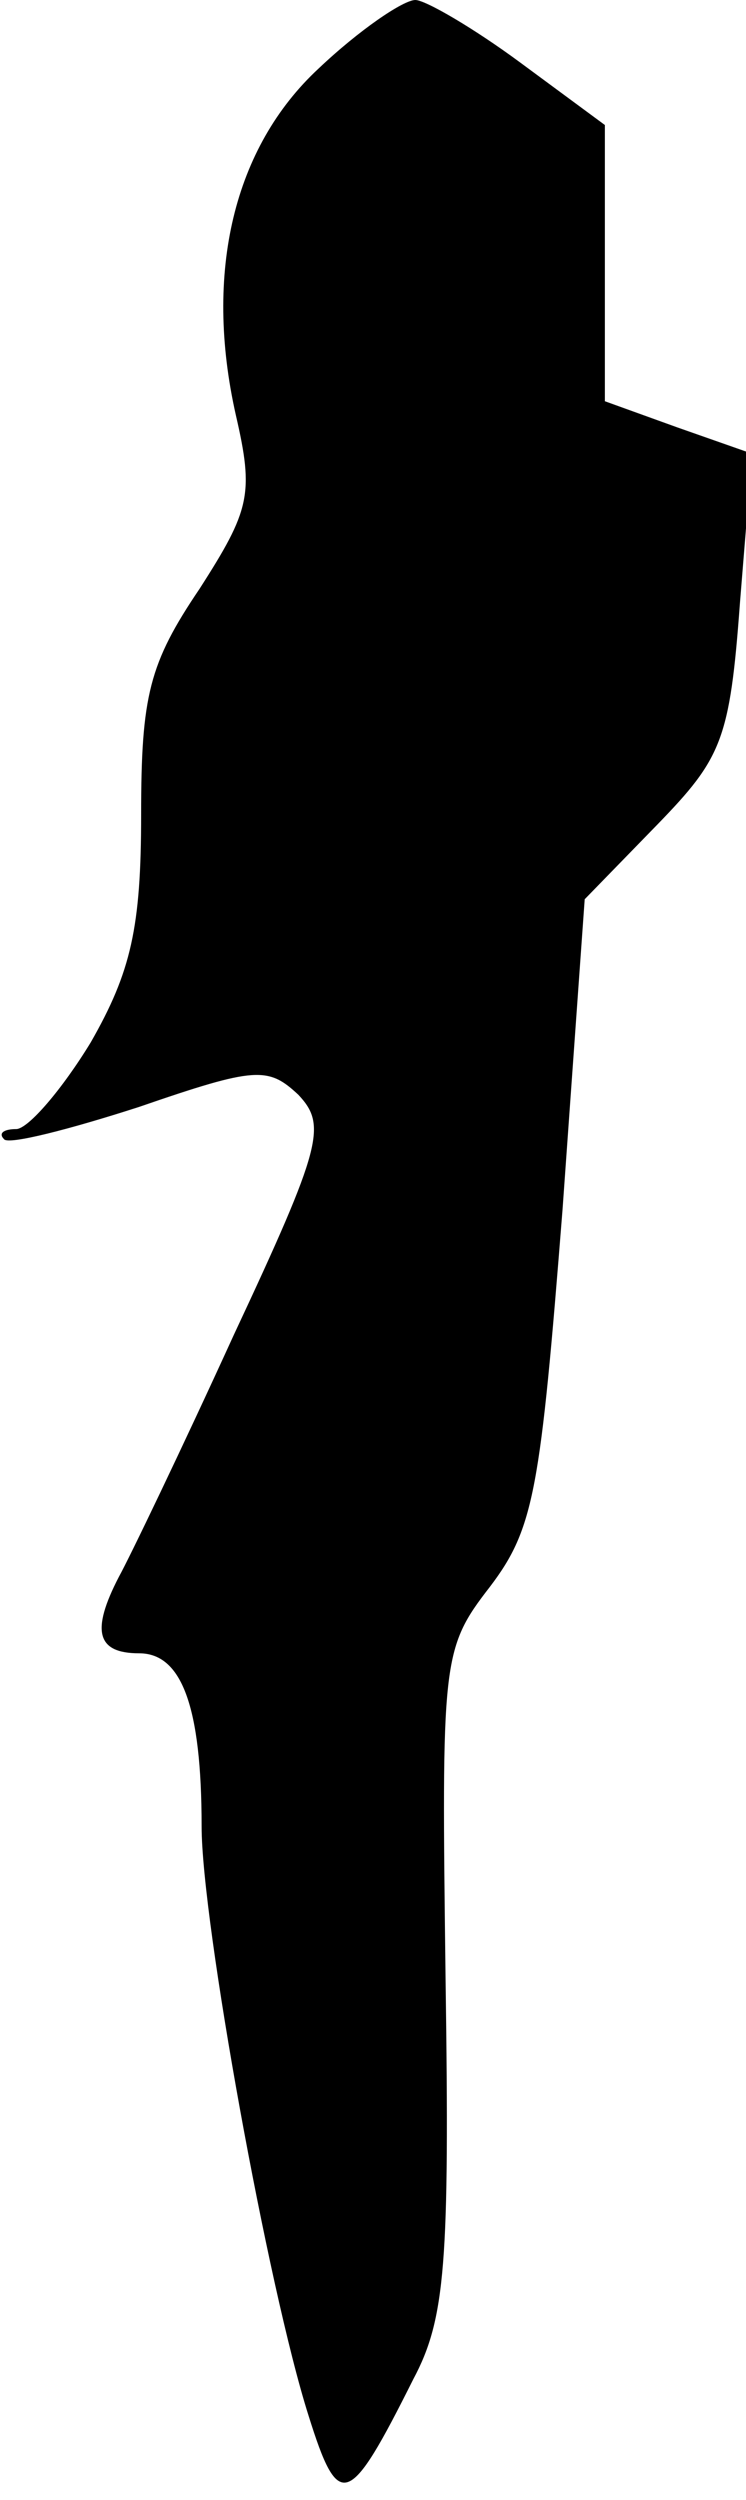 <?xml version="1.0" standalone="no"?>
<!DOCTYPE svg PUBLIC "-//W3C//DTD SVG 20010904//EN"
 "http://www.w3.org/TR/2001/REC-SVG-20010904/DTD/svg10.dtd">
<svg version="1.0" xmlns="http://www.w3.org/2000/svg"
 width="37pt" height="124pt" viewBox="0 0 37 124"
 preserveAspectRatio="xMidYMid meet">
<g transform="translate(0,124) scale(0.1,-0.1)"
fill="#000000" stroke="none">
<path fill="#000000" stroke="none" d="M158 1206 c-42 -39 -57 -101 -41 -172
9 -39 7 -47 -18 -86 -25 -37 -29 -53 -29 -112 0 -56 -5 -78 -25 -113 -14 -23
-31 -43 -37 -43 -6 0 -9 -2 -6 -5 2 -3 33 5 67 16 58 20 64 20 79 6 14 -15 12
-25 -32 -119 -26 -57 -52 -111 -57 -120 -14 -27 -11 -38 10 -38 21 0 31 -26
31 -86 0 -47 33 -229 53 -292 15 -48 20 -46 52 18 16 30 18 58 16 198 -2 159
-2 164 22 195 22 29 25 48 36 187 l11 154 36 37 c32 33 36 42 41 110 l6 74
-37 13 -36 13 0 69 0 68 -42 31 c-23 17 -47 31 -52 31 -6 0 -28 -15 -48 -34z"/>
</g>
</svg>
